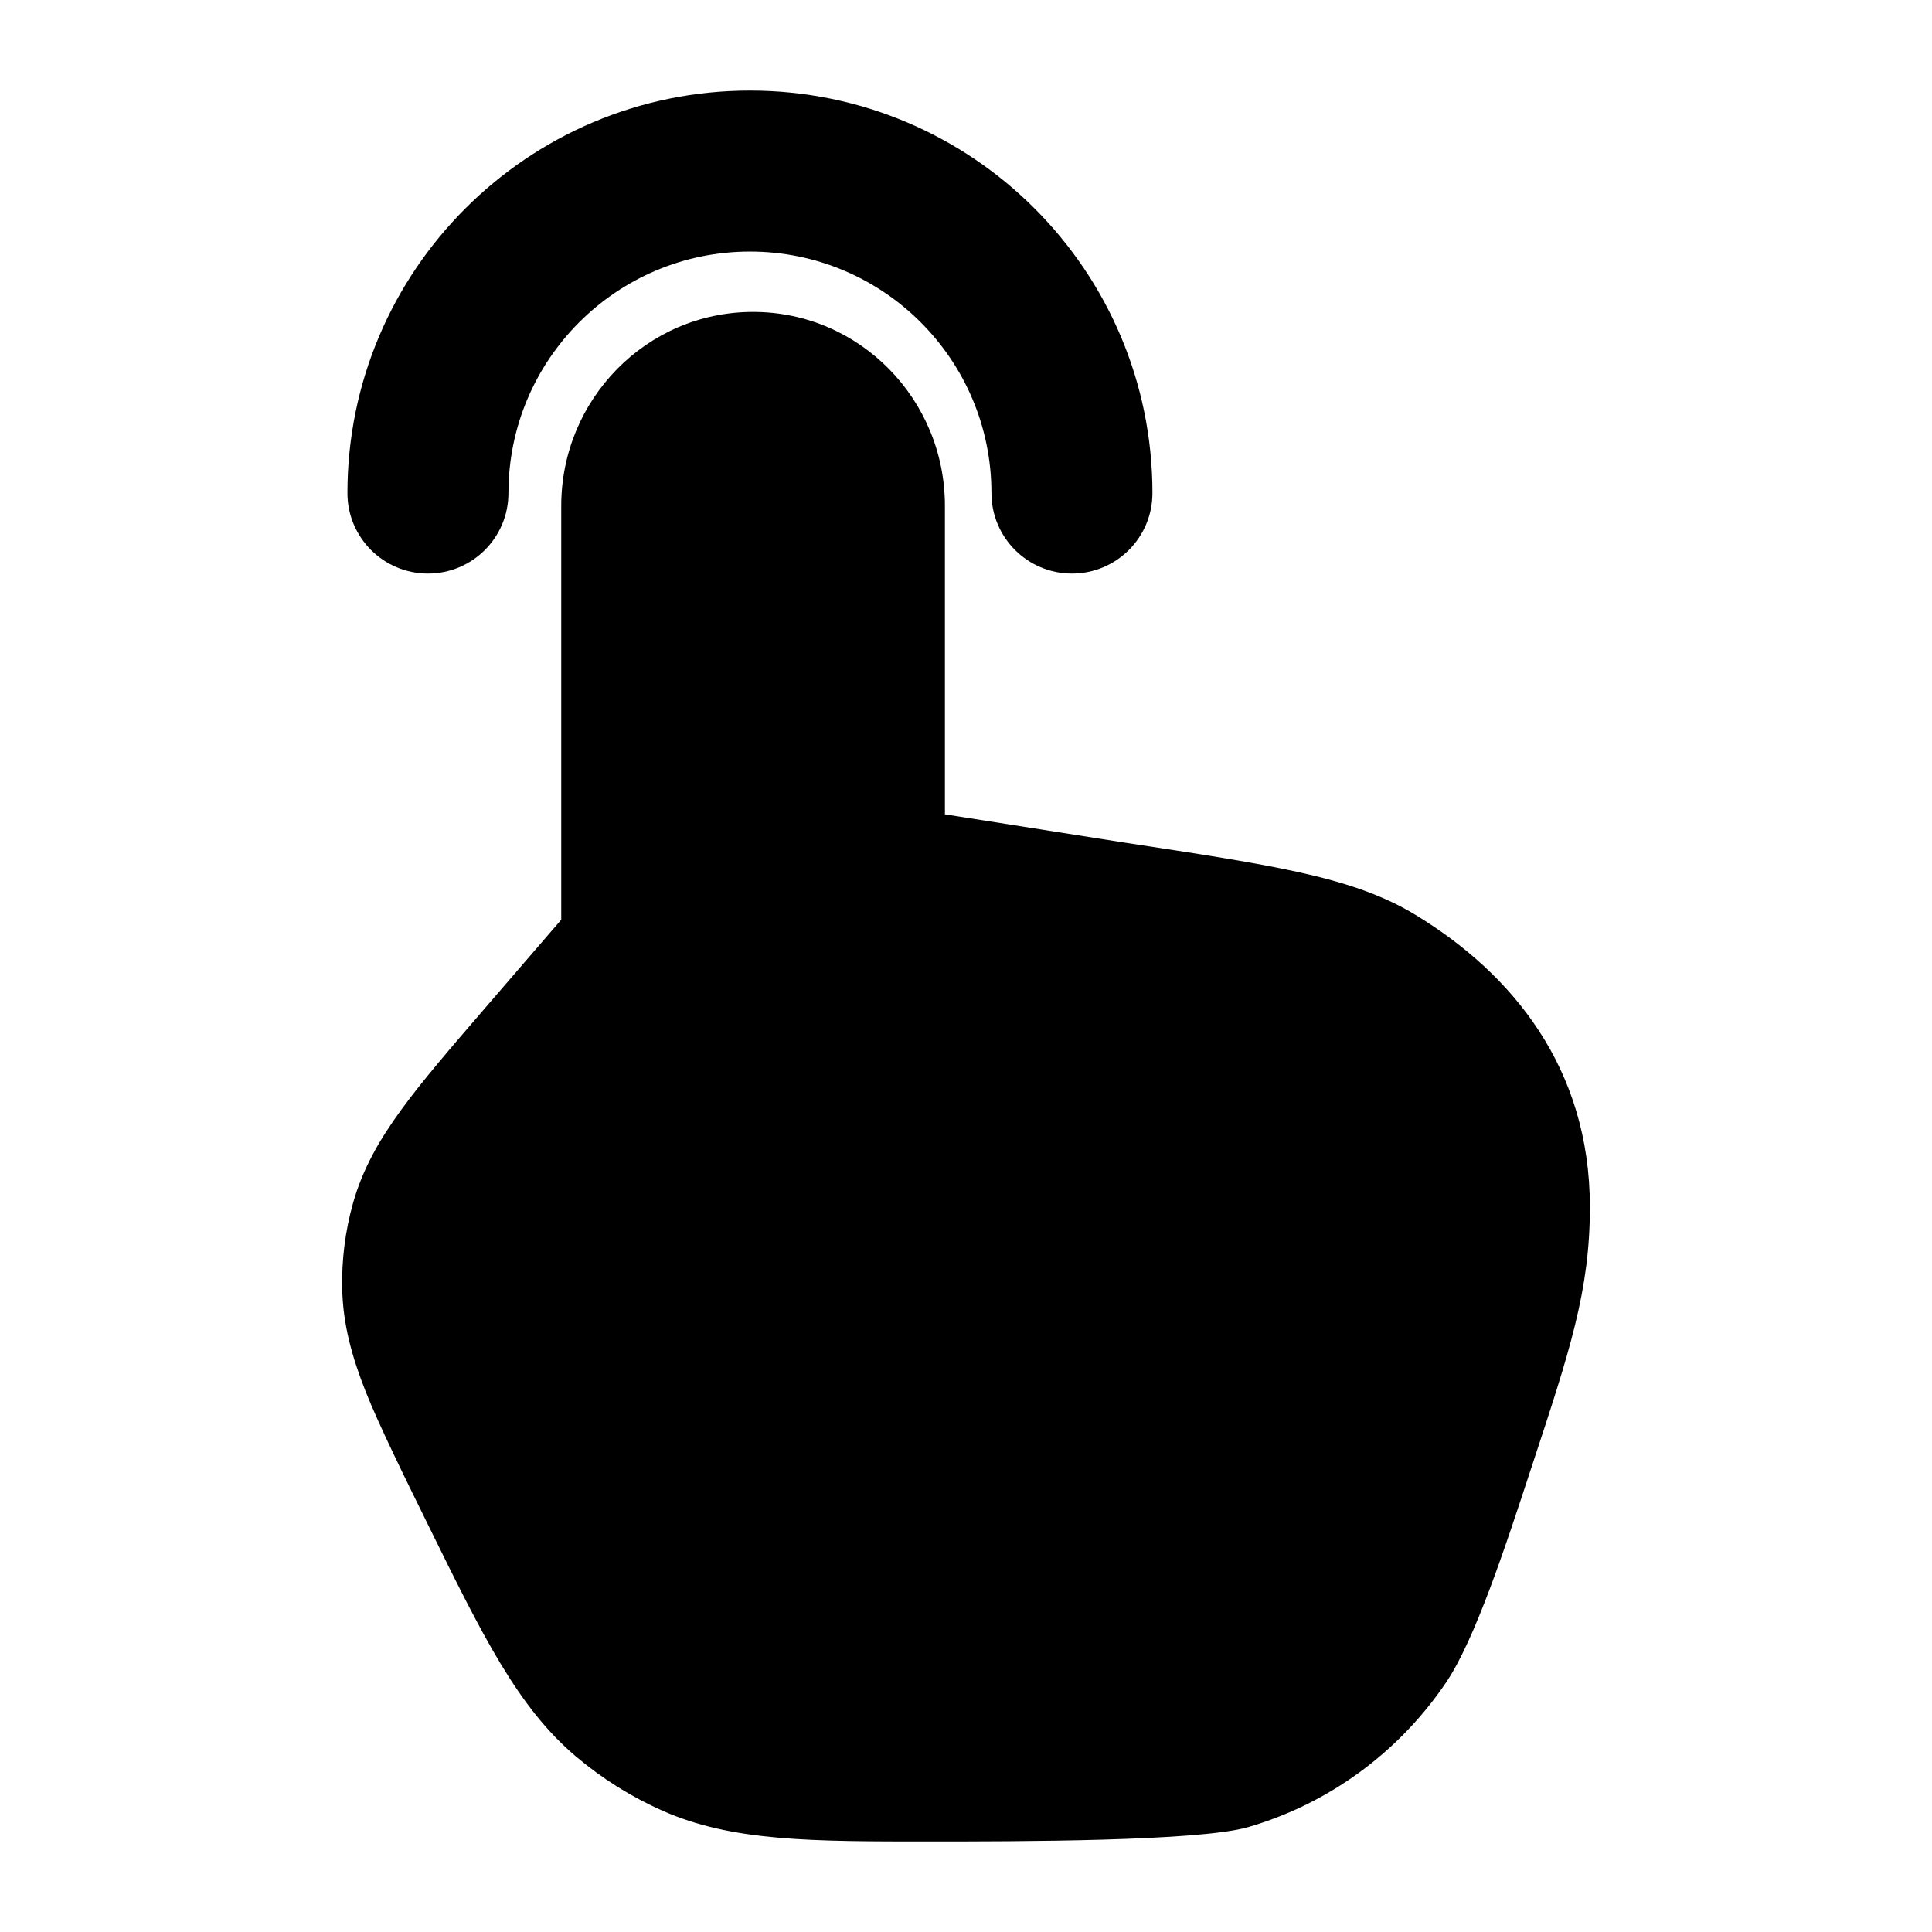 <svg width="24" height="24" viewBox="0 0 24 24" xmlns="http://www.w3.org/2000/svg">
<path class="pr-icon-bulk-secondary" d="M6.972 11.425V6.283C6.972 4.964 8.028 3.875 9.355 3.875C10.682 3.875 11.738 4.964 11.738 6.283V10.116L13.999 10.472L14 10.472C14.877 10.605 15.572 10.711 16.126 10.833C16.689 10.957 17.165 11.11 17.584 11.365C18.788 12.097 19.75 13.268 19.75 14.995C19.75 16.029 19.503 16.777 19.023 18.232L19.023 18.232C18.695 19.234 18.32 20.373 17.963 20.901C17.376 21.769 16.508 22.405 15.506 22.697C14.896 22.875 12.613 22.875 11.575 22.875C10.076 22.876 9.092 22.876 8.229 22.493C7.841 22.321 7.479 22.094 7.154 21.819C6.433 21.209 5.995 20.319 5.325 18.957C5.034 18.366 4.707 17.702 4.543 17.288C4.372 16.856 4.261 16.452 4.251 16.013C4.243 15.652 4.288 15.291 4.386 14.944C4.505 14.521 4.713 14.158 4.986 13.784C5.248 13.424 5.599 13.018 6.026 12.522L6.026 12.522L6.972 11.425Z" fill="currentColor"/>
<path class="pr-icon-bulk-primary" fill-rule="evenodd" clip-rule="evenodd" d="M9.316 3.125C7.66 3.125 6.316 4.468 6.316 6.125C6.316 6.677 5.869 7.125 5.316 7.125C4.764 7.125 4.316 6.677 4.316 6.125C4.316 3.364 6.555 1.125 9.316 1.125C12.078 1.125 14.316 3.364 14.316 6.125C14.316 6.677 13.869 7.125 13.316 7.125C12.764 7.125 12.316 6.677 12.316 6.125C12.316 4.468 10.973 3.125 9.316 3.125Z" fill="currentColor"/>
</svg>
